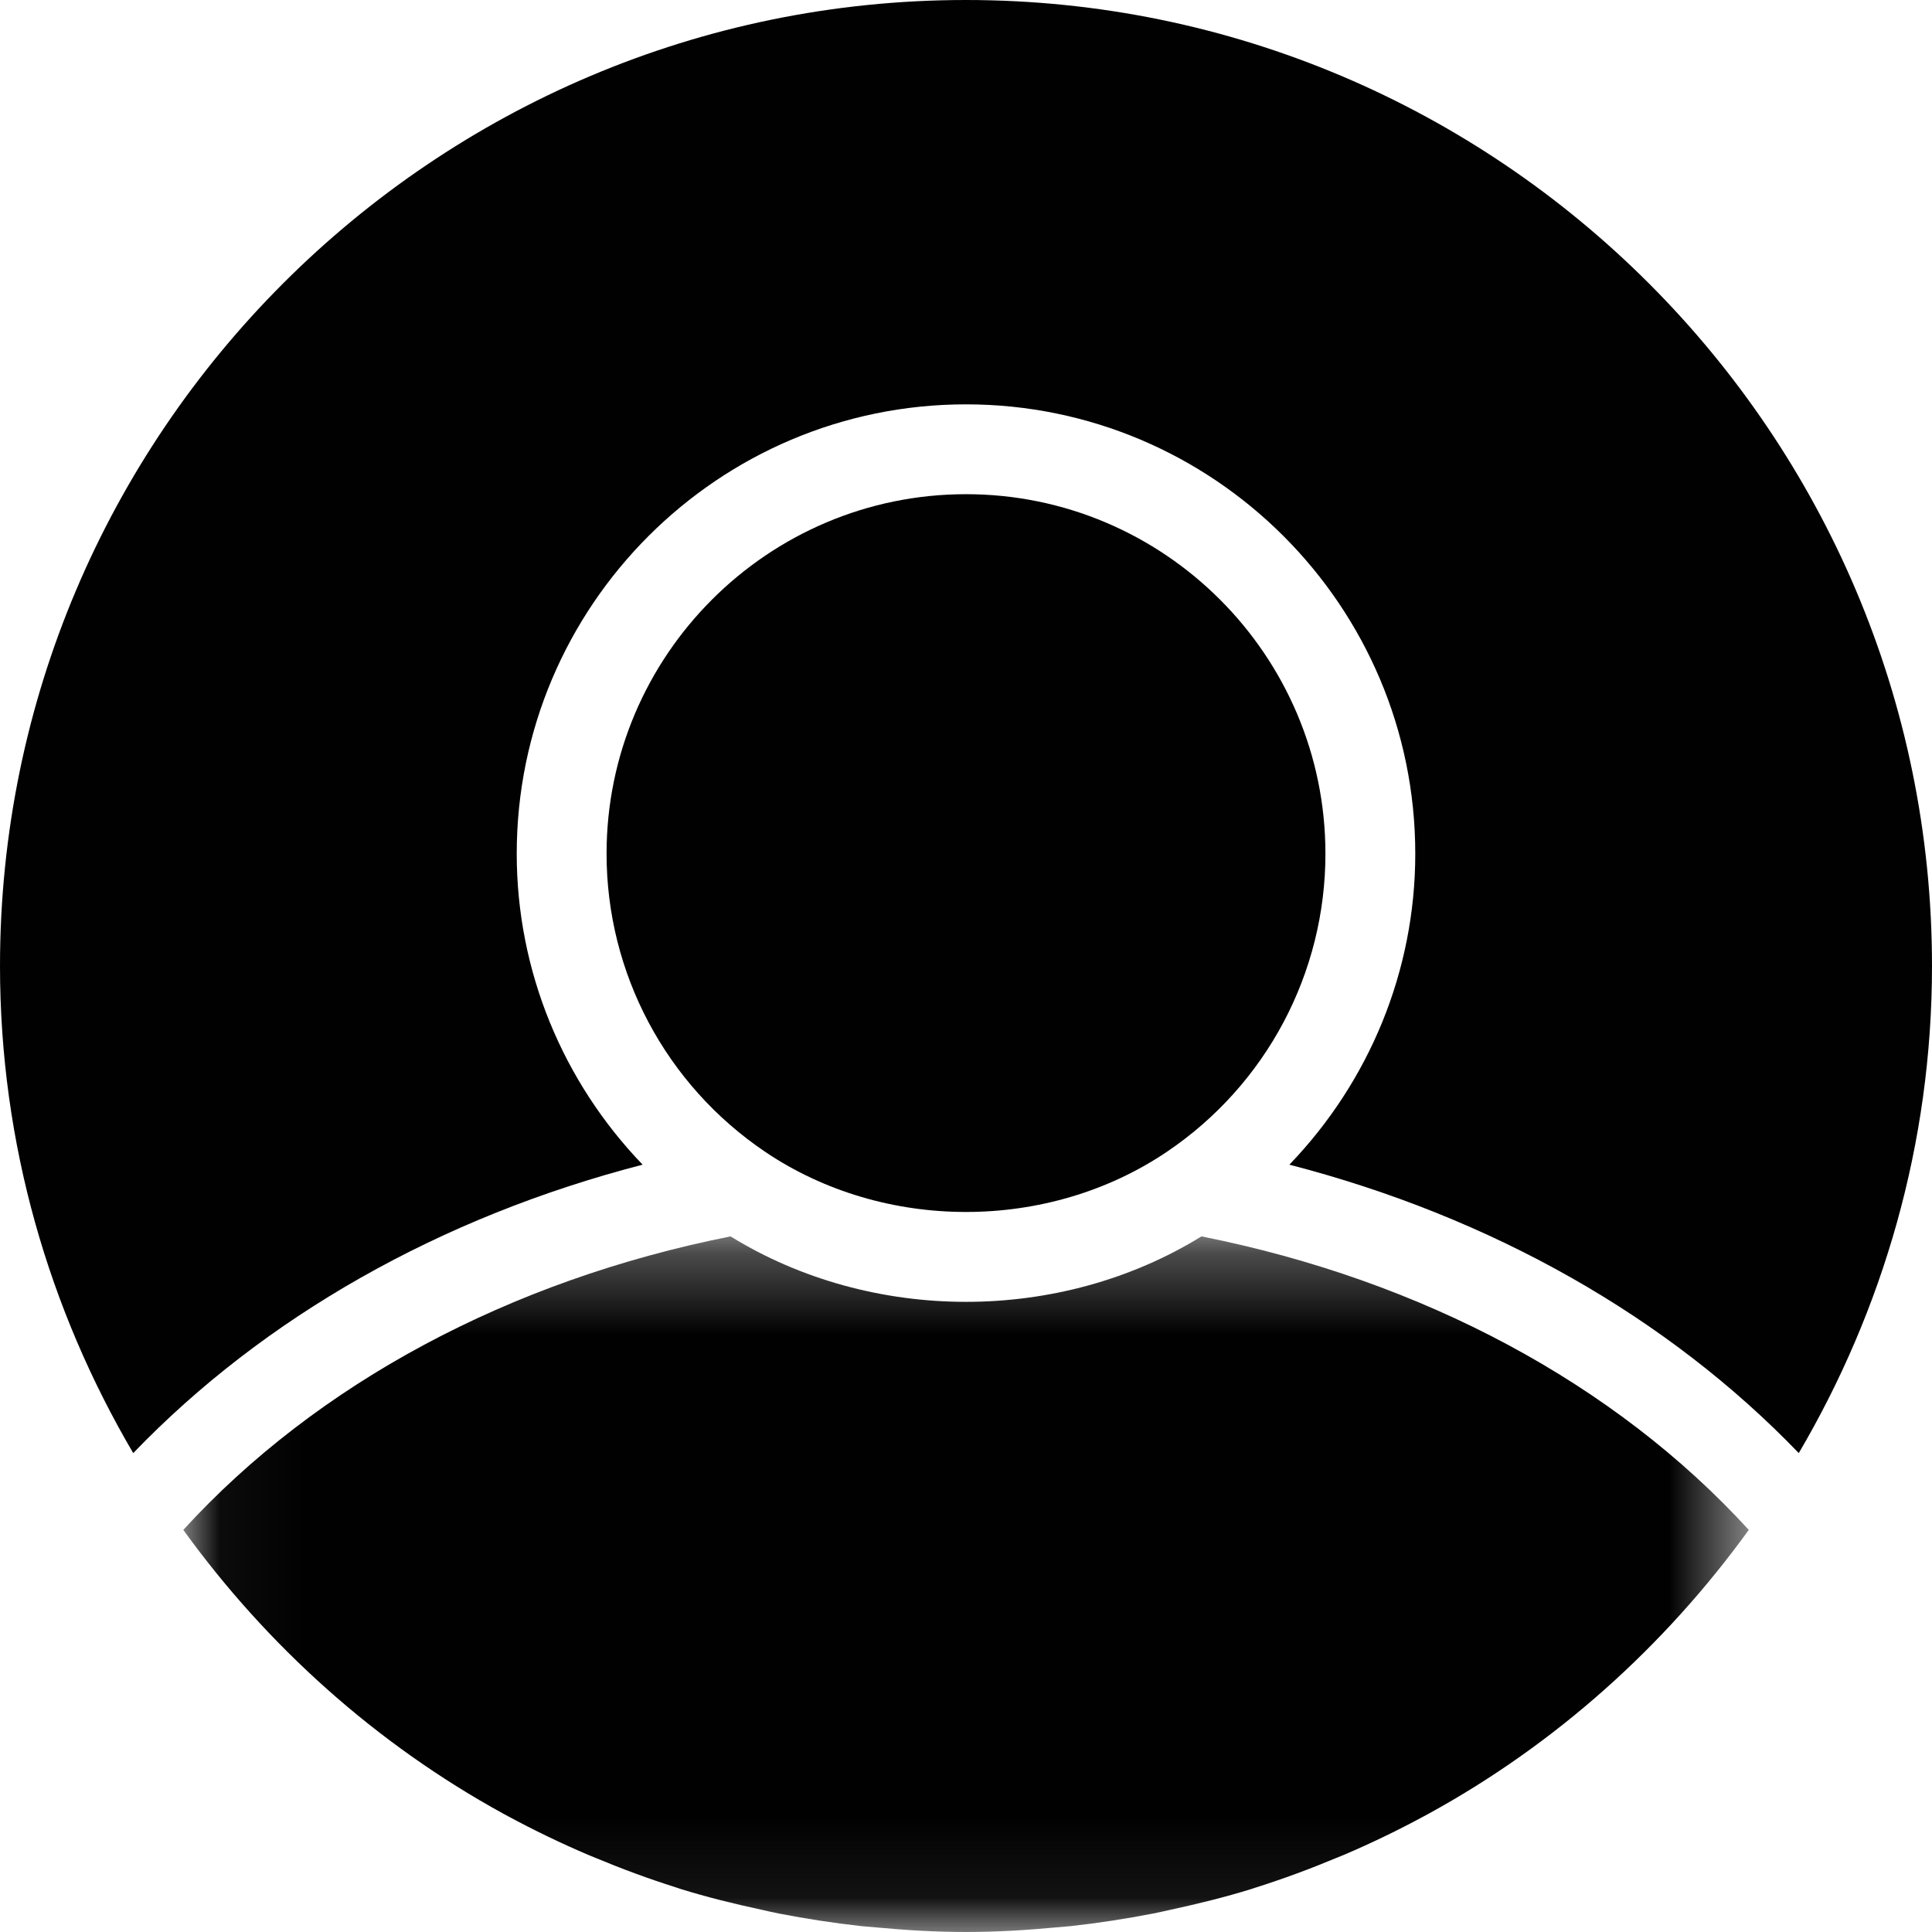 <?xml version="1.0" encoding="UTF-8" standalone="no"?>
<svg width="24px" height="24px" viewBox="0 0 24 24" version="1.1" xmlns="http://www.w3.org/2000/svg" xmlns:xlink="http://www.w3.org/1999/xlink">
    <!-- Generator: Sketch 40.1 (33804) - http://www.bohemiancoding.com/sketch -->
    <title>account-icon-filled</title>
    <desc>Created with Sketch.</desc>
    <defs>
        <polygon id="path-1" points="0.044 8.93 19.491 8.93 19.491 0.289 0.044 0.289 0.044 8.93"></polygon>
    </defs>
    <g id="Symbols" stroke="none" stroke-width="1" fill="none" fill-rule="evenodd">
        <g id="account-icon-filled">
            <g id="Group-3" transform="translate(2.233, 15.07)">
                <mask id="mask-2" fill="white">
                    <use xlink:href="#path-1"></use>
                </mask>
                <g id="Clip-2"></g>
                <path d="M4.019,7.46 C4.039,7.471 4.06,7.482 4.08,7.493 C4.401,7.666 4.73,7.825 5.067,7.969 C5.1,7.983 5.134,7.996 5.167,8.01 C5.493,8.146 5.825,8.269 6.164,8.376 C6.182,8.381 6.199,8.388 6.217,8.394 C6.549,8.497 6.889,8.581 7.234,8.655 C7.304,8.671 7.374,8.687 7.445,8.701 C7.781,8.766 8.122,8.819 8.467,8.857 C8.532,8.863 8.598,8.869 8.663,8.874 C9.028,8.908 9.395,8.93 9.768,8.93 C10.14,8.93 10.508,8.908 10.872,8.874 C10.937,8.869 11.003,8.863 11.068,8.857 C11.413,8.819 11.753,8.766 12.089,8.701 C12.16,8.687 12.231,8.671 12.302,8.655 C12.645,8.581 12.986,8.497 13.318,8.394 C13.336,8.388 13.354,8.381 13.372,8.376 C13.71,8.269 14.042,8.146 14.367,8.01 C14.401,7.996 14.435,7.983 14.468,7.969 C14.805,7.825 15.134,7.666 15.454,7.493 C15.475,7.482 15.495,7.471 15.515,7.46 C17.091,6.596 18.444,5.383 19.491,3.935 C17.83,2.118 15.439,0.835 12.692,0.289 C10.935,1.373 8.6,1.373 6.842,0.289 C4.096,0.835 1.705,2.118 0.044,3.935 C1.091,5.383 2.444,6.596 4.019,7.46" id="Fill-1" fill="#000100" mask="url(#mask-2)"></path>
            </g>
            <path d="M14.497,14.307 C15.73,13.474 16.465,12.09 16.465,10.605 C16.465,8.143 14.462,6.139 12,6.139 C9.538,6.139 7.535,8.143 7.535,10.605 C7.535,12.09 8.271,13.474 9.503,14.307 C10.98,15.305 13.02,15.305 14.497,14.307" id="Fill-4" fill="#000100"></path>
            <path d="M24,12 C24,5.383 18.617,0 12,0 C5.383,0 0,5.383 0,12 C0,14.208 0.61,16.272 1.655,18.051 C3.279,16.362 5.471,15.117 7.983,14.468 C6.992,13.438 6.419,12.064 6.419,10.605 C6.419,7.527 8.922,5.023 12,5.023 C15.078,5.023 17.581,7.527 17.581,10.605 C17.581,12.064 17.008,13.438 16.017,14.468 C18.529,15.117 20.721,16.362 22.345,18.051 C23.39,16.272 24,14.208 24,12" id="Fill-6" fill="#000100"></path>
        </g>
    </g>
</svg>
